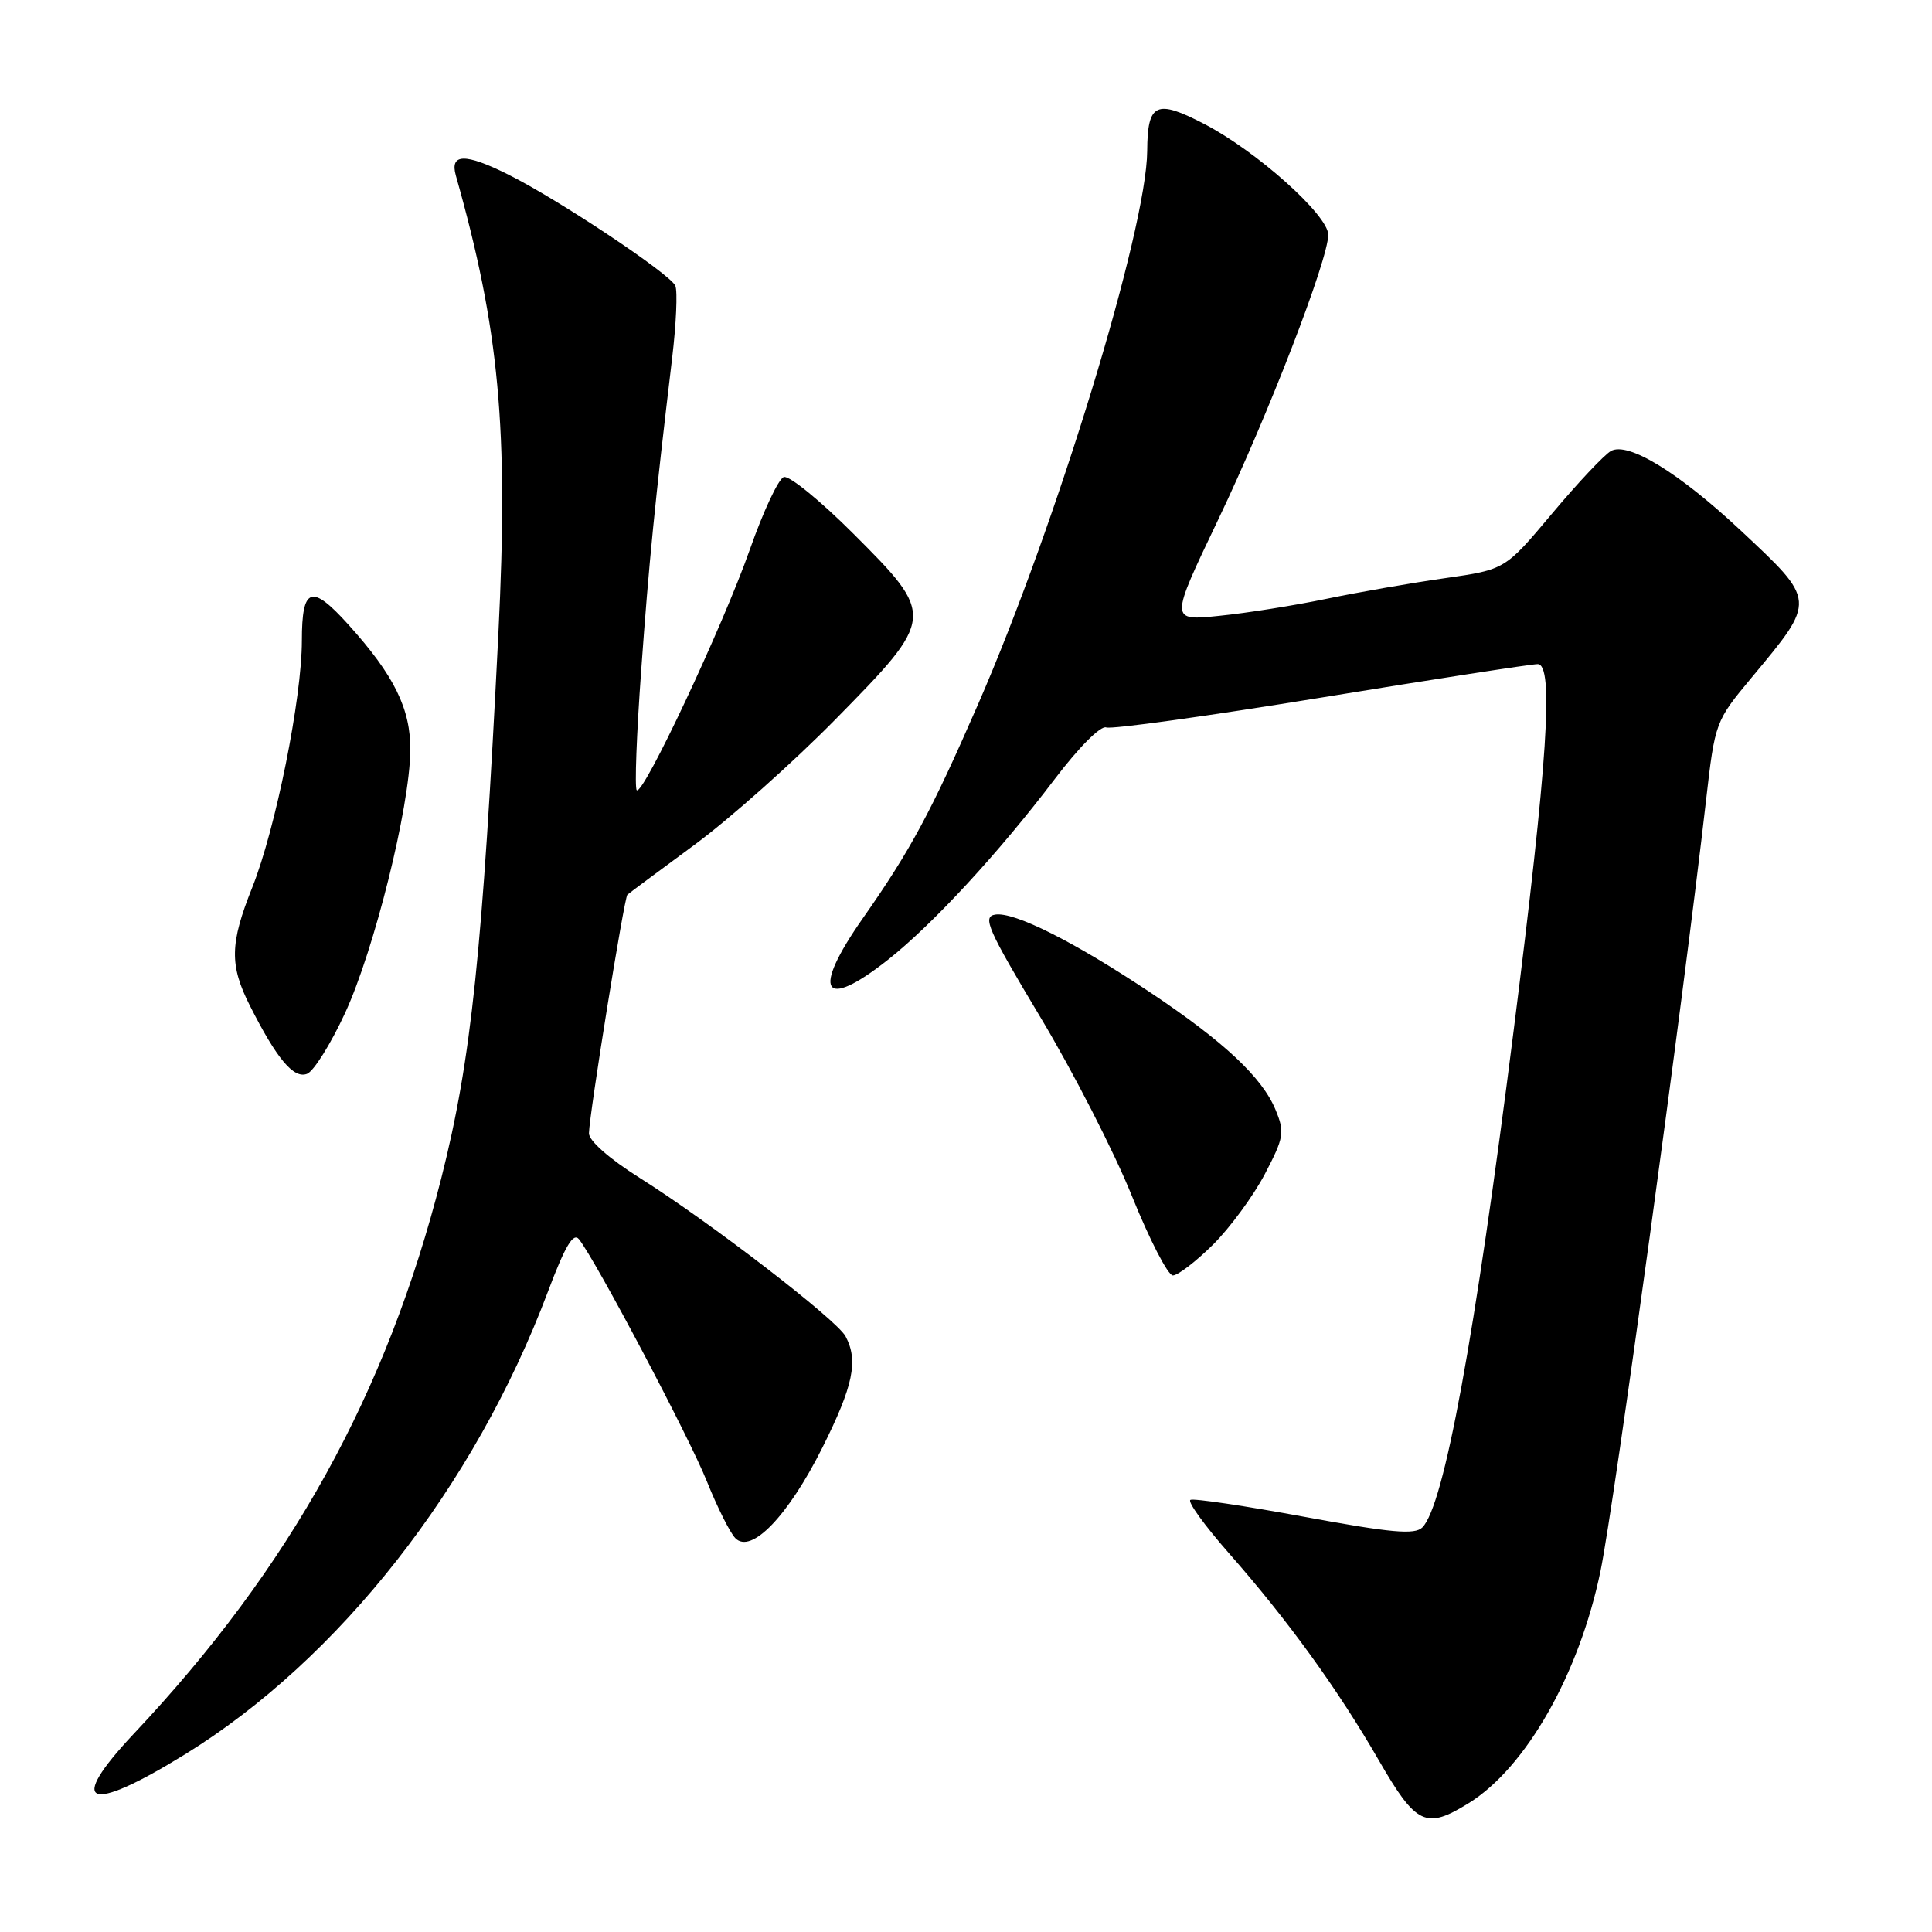 <?xml version="1.0" encoding="UTF-8" standalone="no"?>
<!DOCTYPE svg PUBLIC "-//W3C//DTD SVG 1.1//EN" "http://www.w3.org/Graphics/SVG/1.1/DTD/svg11.dtd" >
<svg xmlns="http://www.w3.org/2000/svg" xmlns:xlink="http://www.w3.org/1999/xlink" version="1.1" viewBox="0 0 256 256">
 <g >
 <path fill="currentColor"
d=" M 194.59 238.94 C 202.20 234.24 209.26 221.80 212.08 208.15 C 213.87 199.48 223.03 132.60 226.06 106.05 C 227.25 95.68 227.29 95.56 232.11 89.77 C 240.69 79.46 240.71 79.70 230.58 70.22 C 222.44 62.61 215.71 58.50 213.46 59.76 C 212.57 60.26 209.05 64.00 205.64 68.07 C 199.43 75.47 199.43 75.47 191.47 76.61 C 187.09 77.23 180.04 78.46 175.80 79.34 C 171.57 80.22 165.16 81.24 161.56 81.60 C 155.00 82.28 155.00 82.28 161.40 68.89 C 168.06 54.96 176.00 34.40 176.00 31.11 C 176.00 28.51 166.52 20.04 159.60 16.44 C 153.19 13.11 152.05 13.64 152.01 20.00 C 151.93 30.44 140.01 69.44 129.59 93.34 C 123.37 107.61 120.64 112.68 114.33 121.68 C 107.46 131.48 109.01 134.01 117.69 127.15 C 123.61 122.47 132.35 113.00 139.78 103.20 C 142.97 99.00 145.85 96.11 146.58 96.39 C 147.28 96.66 160.08 94.88 175.03 92.44 C 189.97 90.00 202.89 88.00 203.75 88.00 C 205.92 88.00 205.08 100.91 200.56 136.59 C 195.41 177.36 191.33 199.52 188.47 202.39 C 187.47 203.39 184.36 203.11 172.86 200.99 C 164.96 199.53 158.16 198.52 157.74 198.74 C 157.31 198.96 159.62 202.14 162.85 205.82 C 170.62 214.65 177.22 223.76 182.70 233.25 C 187.65 241.83 188.93 242.44 194.59 238.94 Z  M 24.50 232.47 C 44.92 219.87 62.88 196.99 72.58 171.21 C 74.88 165.10 75.96 163.27 76.72 164.21 C 78.95 167.02 91.29 190.37 93.65 196.25 C 95.03 199.69 96.73 203.09 97.43 203.81 C 99.53 205.98 104.43 200.88 108.97 191.82 C 113.07 183.63 113.76 180.29 112.04 177.07 C 110.86 174.86 93.95 161.85 84.75 156.07 C 80.75 153.55 78.01 151.14 78.04 150.16 C 78.09 147.60 82.71 118.96 83.13 118.56 C 83.33 118.37 87.33 115.40 92.00 111.96 C 96.67 108.52 105.11 101.01 110.75 95.27 C 123.97 81.82 123.98 81.62 113.07 70.71 C 108.71 66.35 104.57 62.98 103.86 63.21 C 103.15 63.45 101.13 67.77 99.36 72.81 C 95.81 82.92 85.19 105.52 84.37 104.70 C 84.08 104.41 84.35 97.28 84.96 88.84 C 86.00 74.40 86.75 66.84 89.07 47.38 C 89.60 42.92 89.79 38.64 89.49 37.88 C 88.89 36.36 73.96 26.41 67.29 23.10 C 61.64 20.28 59.58 20.33 60.40 23.25 C 66.17 43.63 67.39 56.77 66.04 83.93 C 63.93 126.27 62.45 140.40 58.48 156.09 C 51.23 184.66 38.51 207.67 17.73 229.73 C 8.75 239.28 11.60 240.43 24.50 232.47 Z  M 160.72 164.93 C 162.98 162.69 166.07 158.48 167.60 155.57 C 170.14 150.72 170.25 150.03 169.02 147.06 C 167.25 142.77 162.21 138.05 152.50 131.56 C 142.38 124.81 134.40 120.79 131.87 121.19 C 130.14 121.46 130.87 123.13 137.83 134.74 C 142.20 142.02 147.67 152.71 149.99 158.49 C 152.32 164.27 154.76 169.00 155.41 169.00 C 156.07 169.00 158.46 167.17 160.72 164.93 Z  M 45.72 134.24 C 49.60 125.83 54.28 107.04 54.37 99.46 C 54.43 93.95 52.25 89.51 46.15 82.75 C 41.26 77.33 40.00 77.77 40.00 84.89 C 40.00 92.53 36.52 109.83 33.43 117.58 C 30.45 125.04 30.39 127.88 33.13 133.29 C 36.68 140.31 38.91 142.97 40.68 142.29 C 41.56 141.96 43.83 138.33 45.72 134.24 Z "/>
</g>
</svg>
